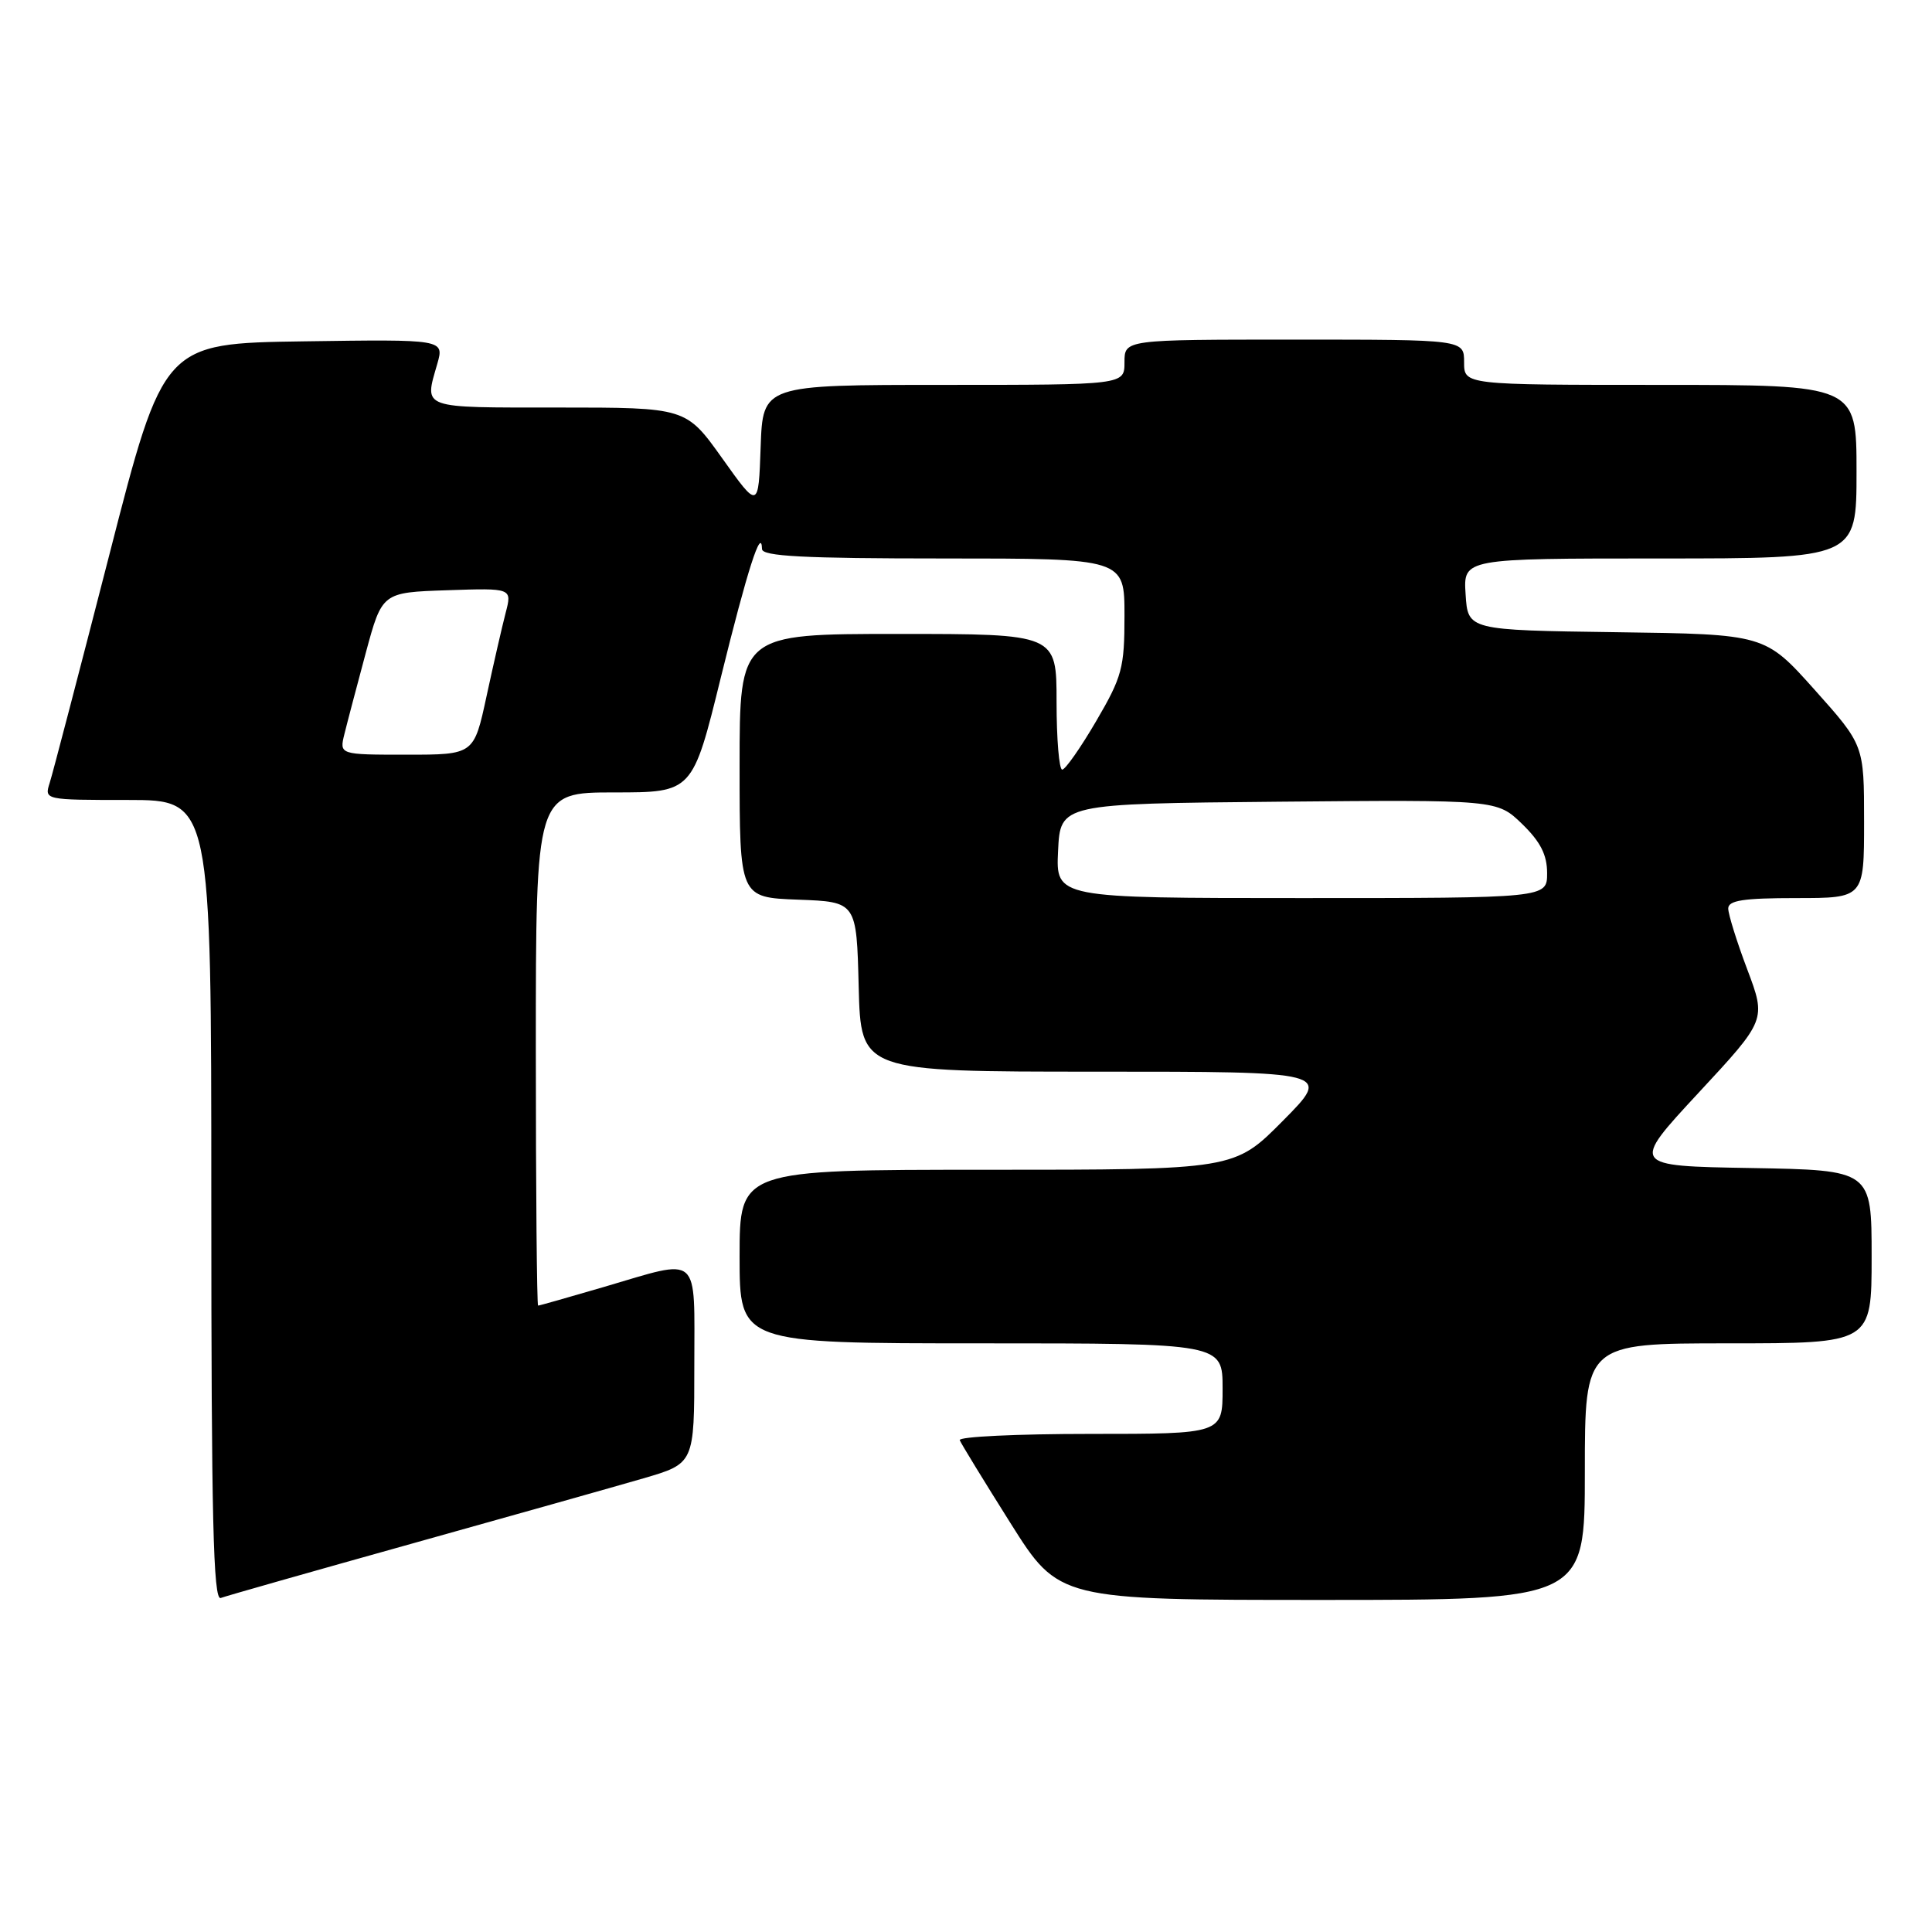 <?xml version="1.0" encoding="UTF-8" standalone="no"?>
<!DOCTYPE svg PUBLIC "-//W3C//DTD SVG 1.1//EN" "http://www.w3.org/Graphics/SVG/1.1/DTD/svg11.dtd" >
<svg xmlns="http://www.w3.org/2000/svg" xmlns:xlink="http://www.w3.org/1999/xlink" version="1.1" viewBox="0 0 256 256">
 <g >
 <path fill="currentColor"
d=" M 54.50 204.56 C 67.70 200.87 81.54 196.97 85.25 195.89 C 92.00 193.92 92.00 193.92 92.00 180.96 C 92.00 165.89 92.96 166.73 80.05 170.52 C 75.40 171.88 71.47 173.00 71.30 173.00 C 71.14 173.00 71.00 157.70 71.00 139.00 C 71.00 105.00 71.00 105.00 81.38 105.00 C 91.77 105.00 91.77 105.00 95.52 89.75 C 99.03 75.52 100.90 69.69 100.97 72.75 C 100.99 73.71 106.48 74.00 125.00 74.00 C 149.00 74.00 149.00 74.00 149.00 81.57 C 149.00 88.50 148.69 89.67 145.25 95.55 C 143.19 99.08 141.16 101.97 140.75 101.98 C 140.34 101.99 140.00 97.95 140.00 93.00 C 140.00 84.00 140.00 84.00 119.00 84.00 C 98.00 84.00 98.00 84.00 98.00 101.46 C 98.00 118.92 98.00 118.92 105.75 119.21 C 113.50 119.50 113.50 119.50 113.78 130.75 C 114.07 142.00 114.07 142.00 145.25 142.00 C 176.44 142.00 176.44 142.00 170.00 148.50 C 163.56 155.00 163.56 155.00 130.78 155.00 C 98.00 155.00 98.00 155.00 98.00 166.50 C 98.00 178.00 98.00 178.00 130.00 178.00 C 162.00 178.00 162.00 178.00 162.00 184.00 C 162.00 190.00 162.00 190.00 144.42 190.00 C 134.75 190.00 126.98 190.37 127.17 190.83 C 127.35 191.29 130.38 196.24 133.90 201.83 C 140.31 212.00 140.31 212.00 175.15 212.00 C 210.00 212.00 210.00 212.00 210.00 195.00 C 210.00 178.00 210.00 178.00 229.00 178.00 C 248.00 178.00 248.00 178.00 248.00 166.52 C 248.00 155.05 248.00 155.05 232.04 154.77 C 216.07 154.50 216.07 154.50 225.05 144.82 C 234.04 135.14 234.04 135.14 231.52 128.45 C 230.13 124.77 229.00 121.14 229.00 120.38 C 229.00 119.31 231.01 119.00 238.00 119.00 C 247.00 119.00 247.00 119.00 247.00 108.86 C 247.00 98.73 247.00 98.73 240.43 91.38 C 233.86 84.04 233.86 84.04 214.18 83.77 C 194.50 83.50 194.50 83.50 194.20 78.75 C 193.89 74.00 193.89 74.00 219.95 74.00 C 246.00 74.00 246.00 74.00 246.00 62.50 C 246.00 51.00 246.00 51.00 220.00 51.00 C 194.00 51.00 194.00 51.00 194.00 48.00 C 194.00 45.00 194.00 45.00 171.50 45.00 C 149.00 45.00 149.00 45.00 149.00 48.00 C 149.00 51.00 149.00 51.00 125.04 51.00 C 101.08 51.00 101.08 51.00 100.79 59.23 C 100.50 67.47 100.50 67.47 95.70 60.73 C 90.90 54.00 90.90 54.00 73.95 54.00 C 55.58 54.00 56.21 54.23 57.94 48.22 C 58.87 44.96 58.87 44.96 40.27 45.23 C 21.67 45.50 21.67 45.50 14.49 73.50 C 10.53 88.90 6.98 102.51 6.58 103.75 C 5.87 105.99 5.91 106.00 16.93 106.00 C 28.00 106.00 28.00 106.00 28.00 159.11 C 28.00 201.18 28.26 212.12 29.25 211.74 C 29.94 211.48 41.30 208.25 54.50 204.56 Z  M 140.20 112.75 C 140.50 106.50 140.50 106.50 169.44 106.23 C 198.37 105.97 198.37 105.97 201.69 109.18 C 204.12 111.54 205.00 113.27 205.00 115.70 C 205.00 119.00 205.00 119.00 172.45 119.00 C 139.90 119.00 139.90 119.00 140.20 112.75 Z  M 45.64 97.25 C 46.01 95.74 47.29 90.90 48.47 86.50 C 50.63 78.50 50.63 78.50 59.25 78.21 C 67.86 77.92 67.86 77.92 67.00 81.21 C 66.53 83.02 65.39 87.99 64.47 92.25 C 62.80 100.00 62.80 100.00 53.88 100.00 C 44.96 100.00 44.96 100.00 45.64 97.25 Z "/>
</g>
</svg>